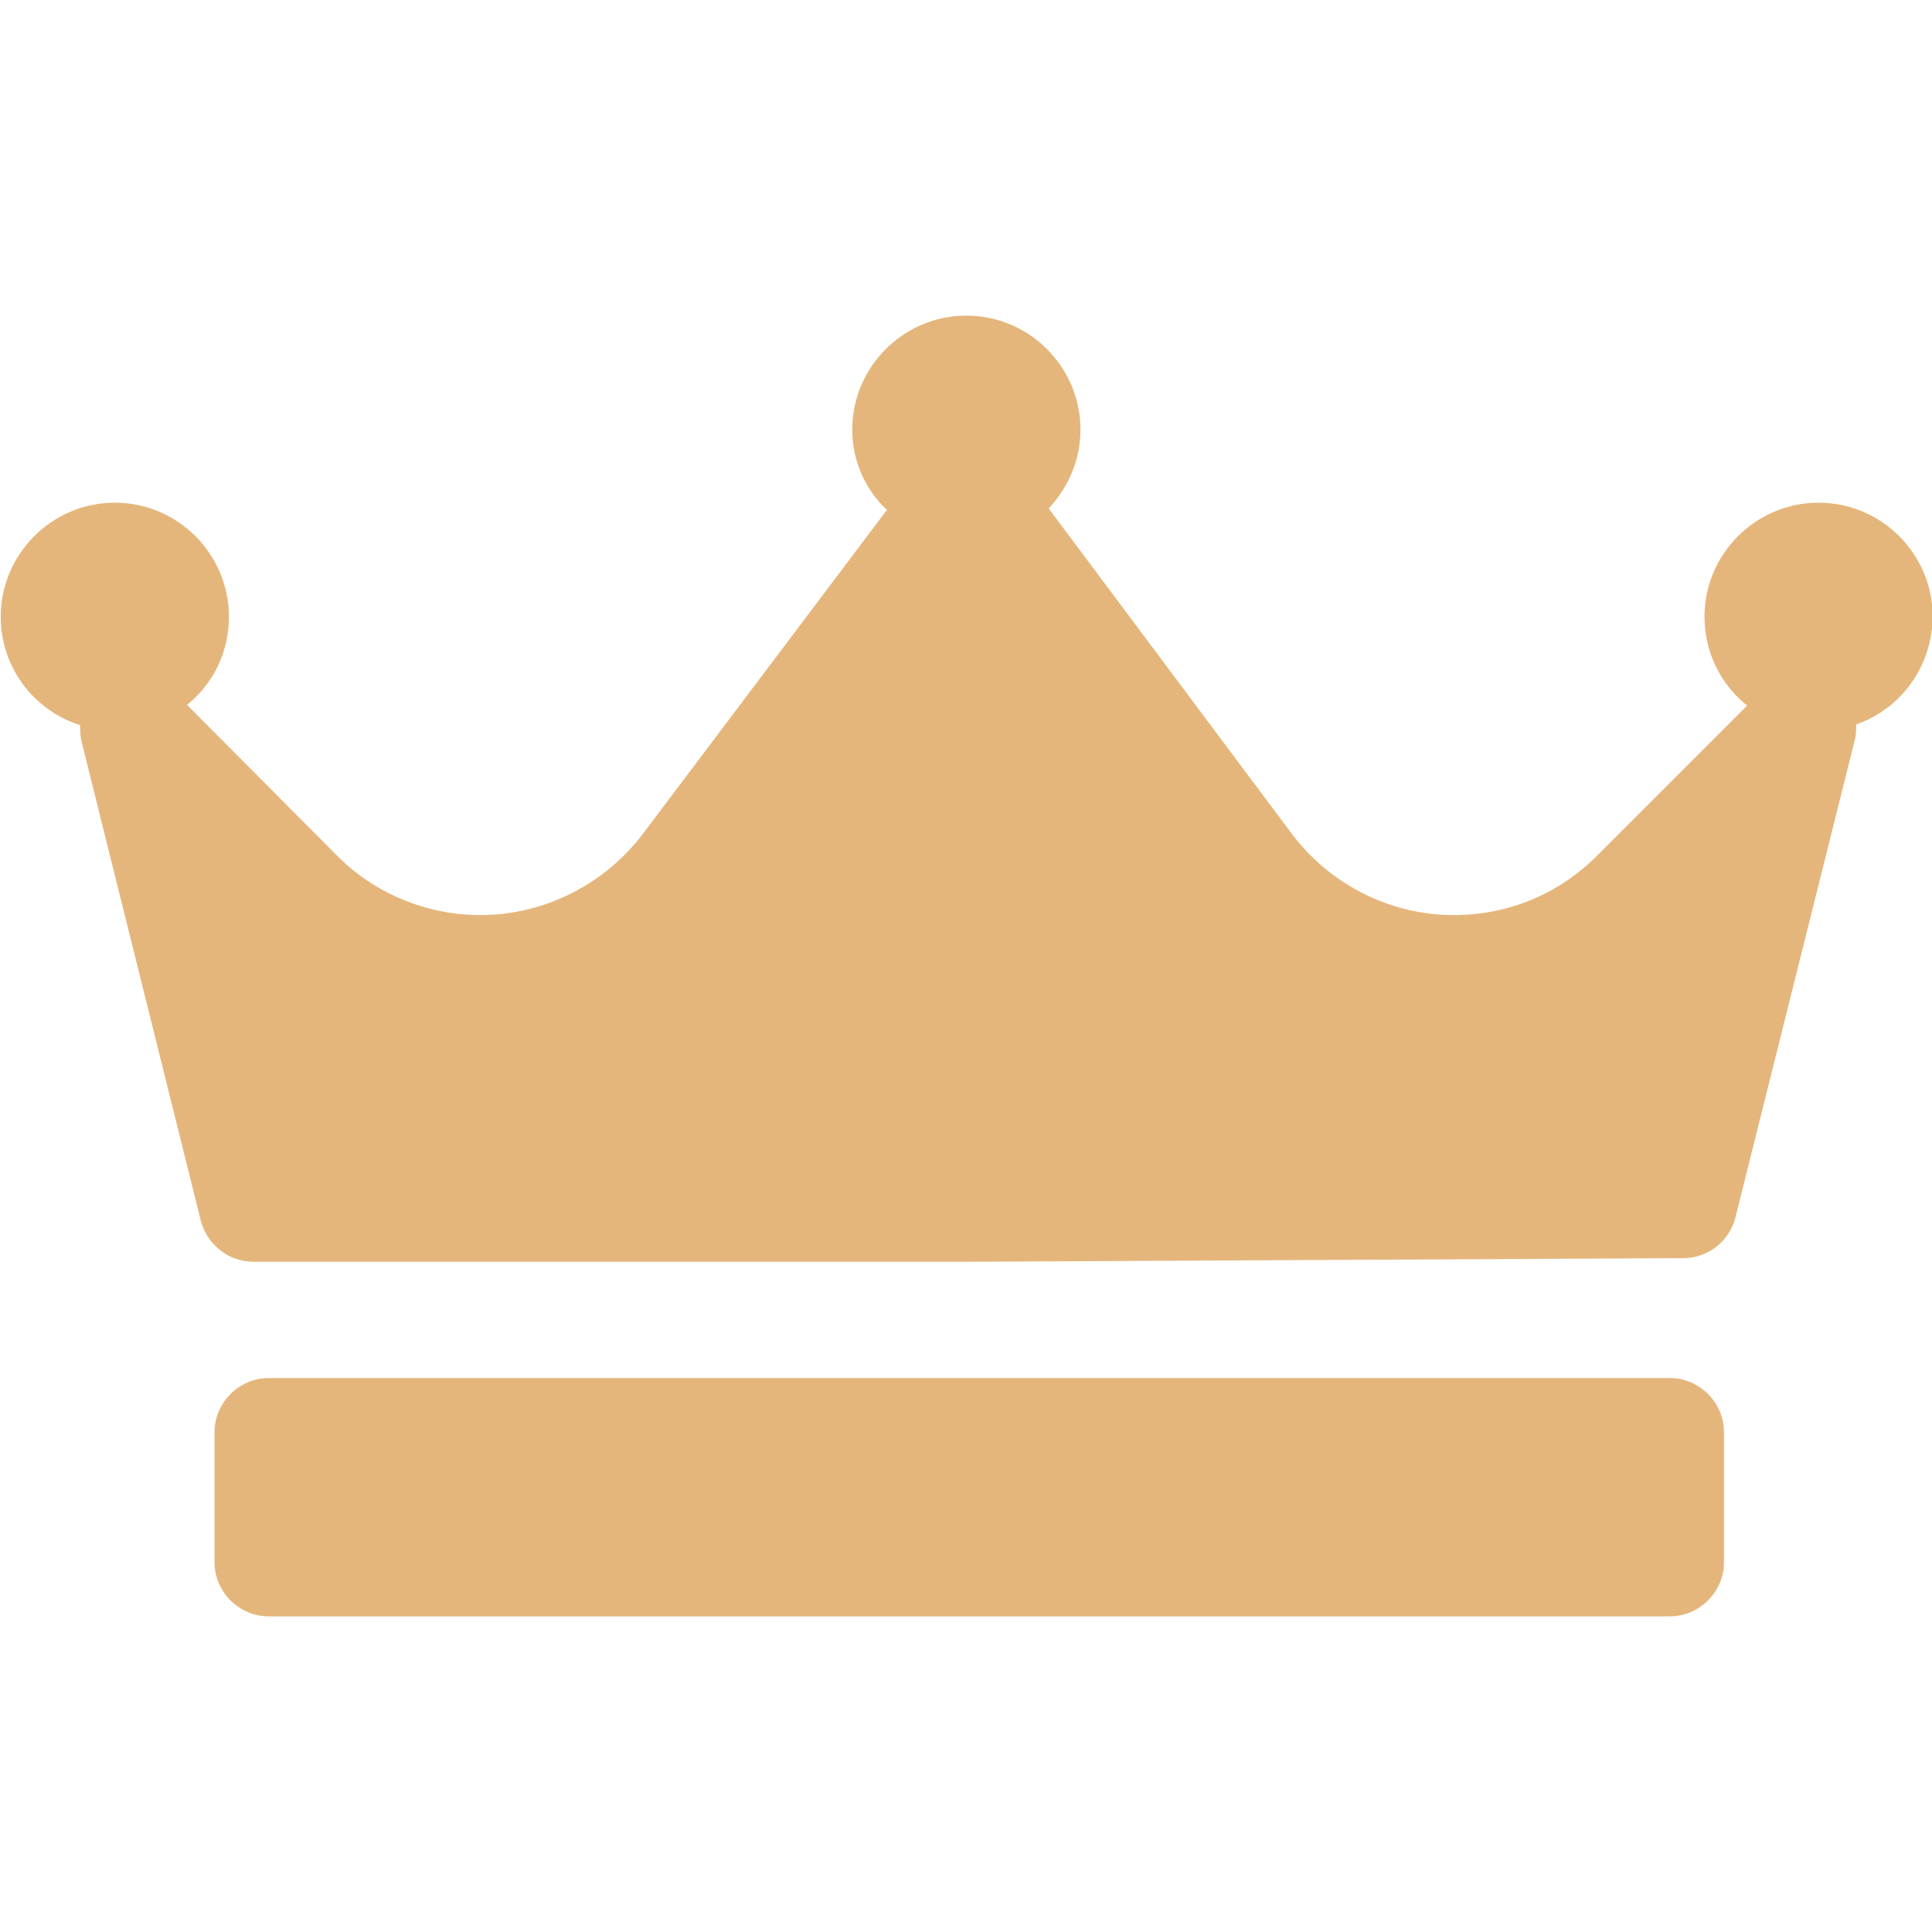 <?xml version="1.0" encoding="utf-8"?>
<!-- Generator: Adobe Illustrator 19.0.0, SVG Export Plug-In . SVG Version: 6.00 Build 0)  -->
<svg version="1.1" id="Capa_1" xmlns="http://www.w3.org/2000/svg" xmlns:xlink="http://www.w3.org/1999/xlink" x="0px" y="0px"
	 viewBox="-505 -58.5 267.5 267.5" style="enable-background:new -505 -58.5 267.5 267.5;" xml:space="preserve">
<style type="text/css">
	.st0{fill:#E5B67C;}
</style>
<path class="st0" d="M-248,41.8c0,0.7,0,1.5-0.2,2.2l-16.5,66c-0.8,3.3-3.8,5.7-7.2,5.7l-99,0.5c0,0,0,0,0,0h-99
	c-3.4,0-6.4-2.3-7.3-5.7l-16.5-66.3c-0.2-0.8-0.2-1.5-0.2-2.3c-6.4-2-11-8-11-15c0-8.7,7.1-15.8,15.8-15.8s15.8,7.1,15.8,15.8
	c0,4.9-2.2,9.3-5.8,12.2l20.7,20.8c5.2,5.3,12.5,8.3,19.9,8.3c8.8,0,17.1-4.2,22.4-11.1l33.9-45C-385.2,9.3-387,5.3-387,1
	c0-8.7,7.1-15.8,15.8-15.8s15.8,7.1,15.8,15.8c0,4.2-1.7,8-4.4,10.9c0,0,0,0,0,0l33.7,45.1c5.3,7,13.6,11.2,22.4,11.2
	c7.5,0,14.5-2.9,19.8-8.2l20.8-20.8c-3.6-2.9-5.9-7.3-5.9-12.3c0-8.7,7.1-15.8,15.8-15.8s15.8,7.1,15.8,15.8
	C-237.5,33.9-241.9,39.7-248,41.8z M-266.3,139.8c0-4.1-3.4-7.5-7.5-7.5h-194c-4.1,0-7.5,3.4-7.5,7.5v18c0,4.1,3.4,7.5,7.5,7.5h194
	c4.1,0,7.5-3.4,7.5-7.5V139.8z"/>
</svg>
